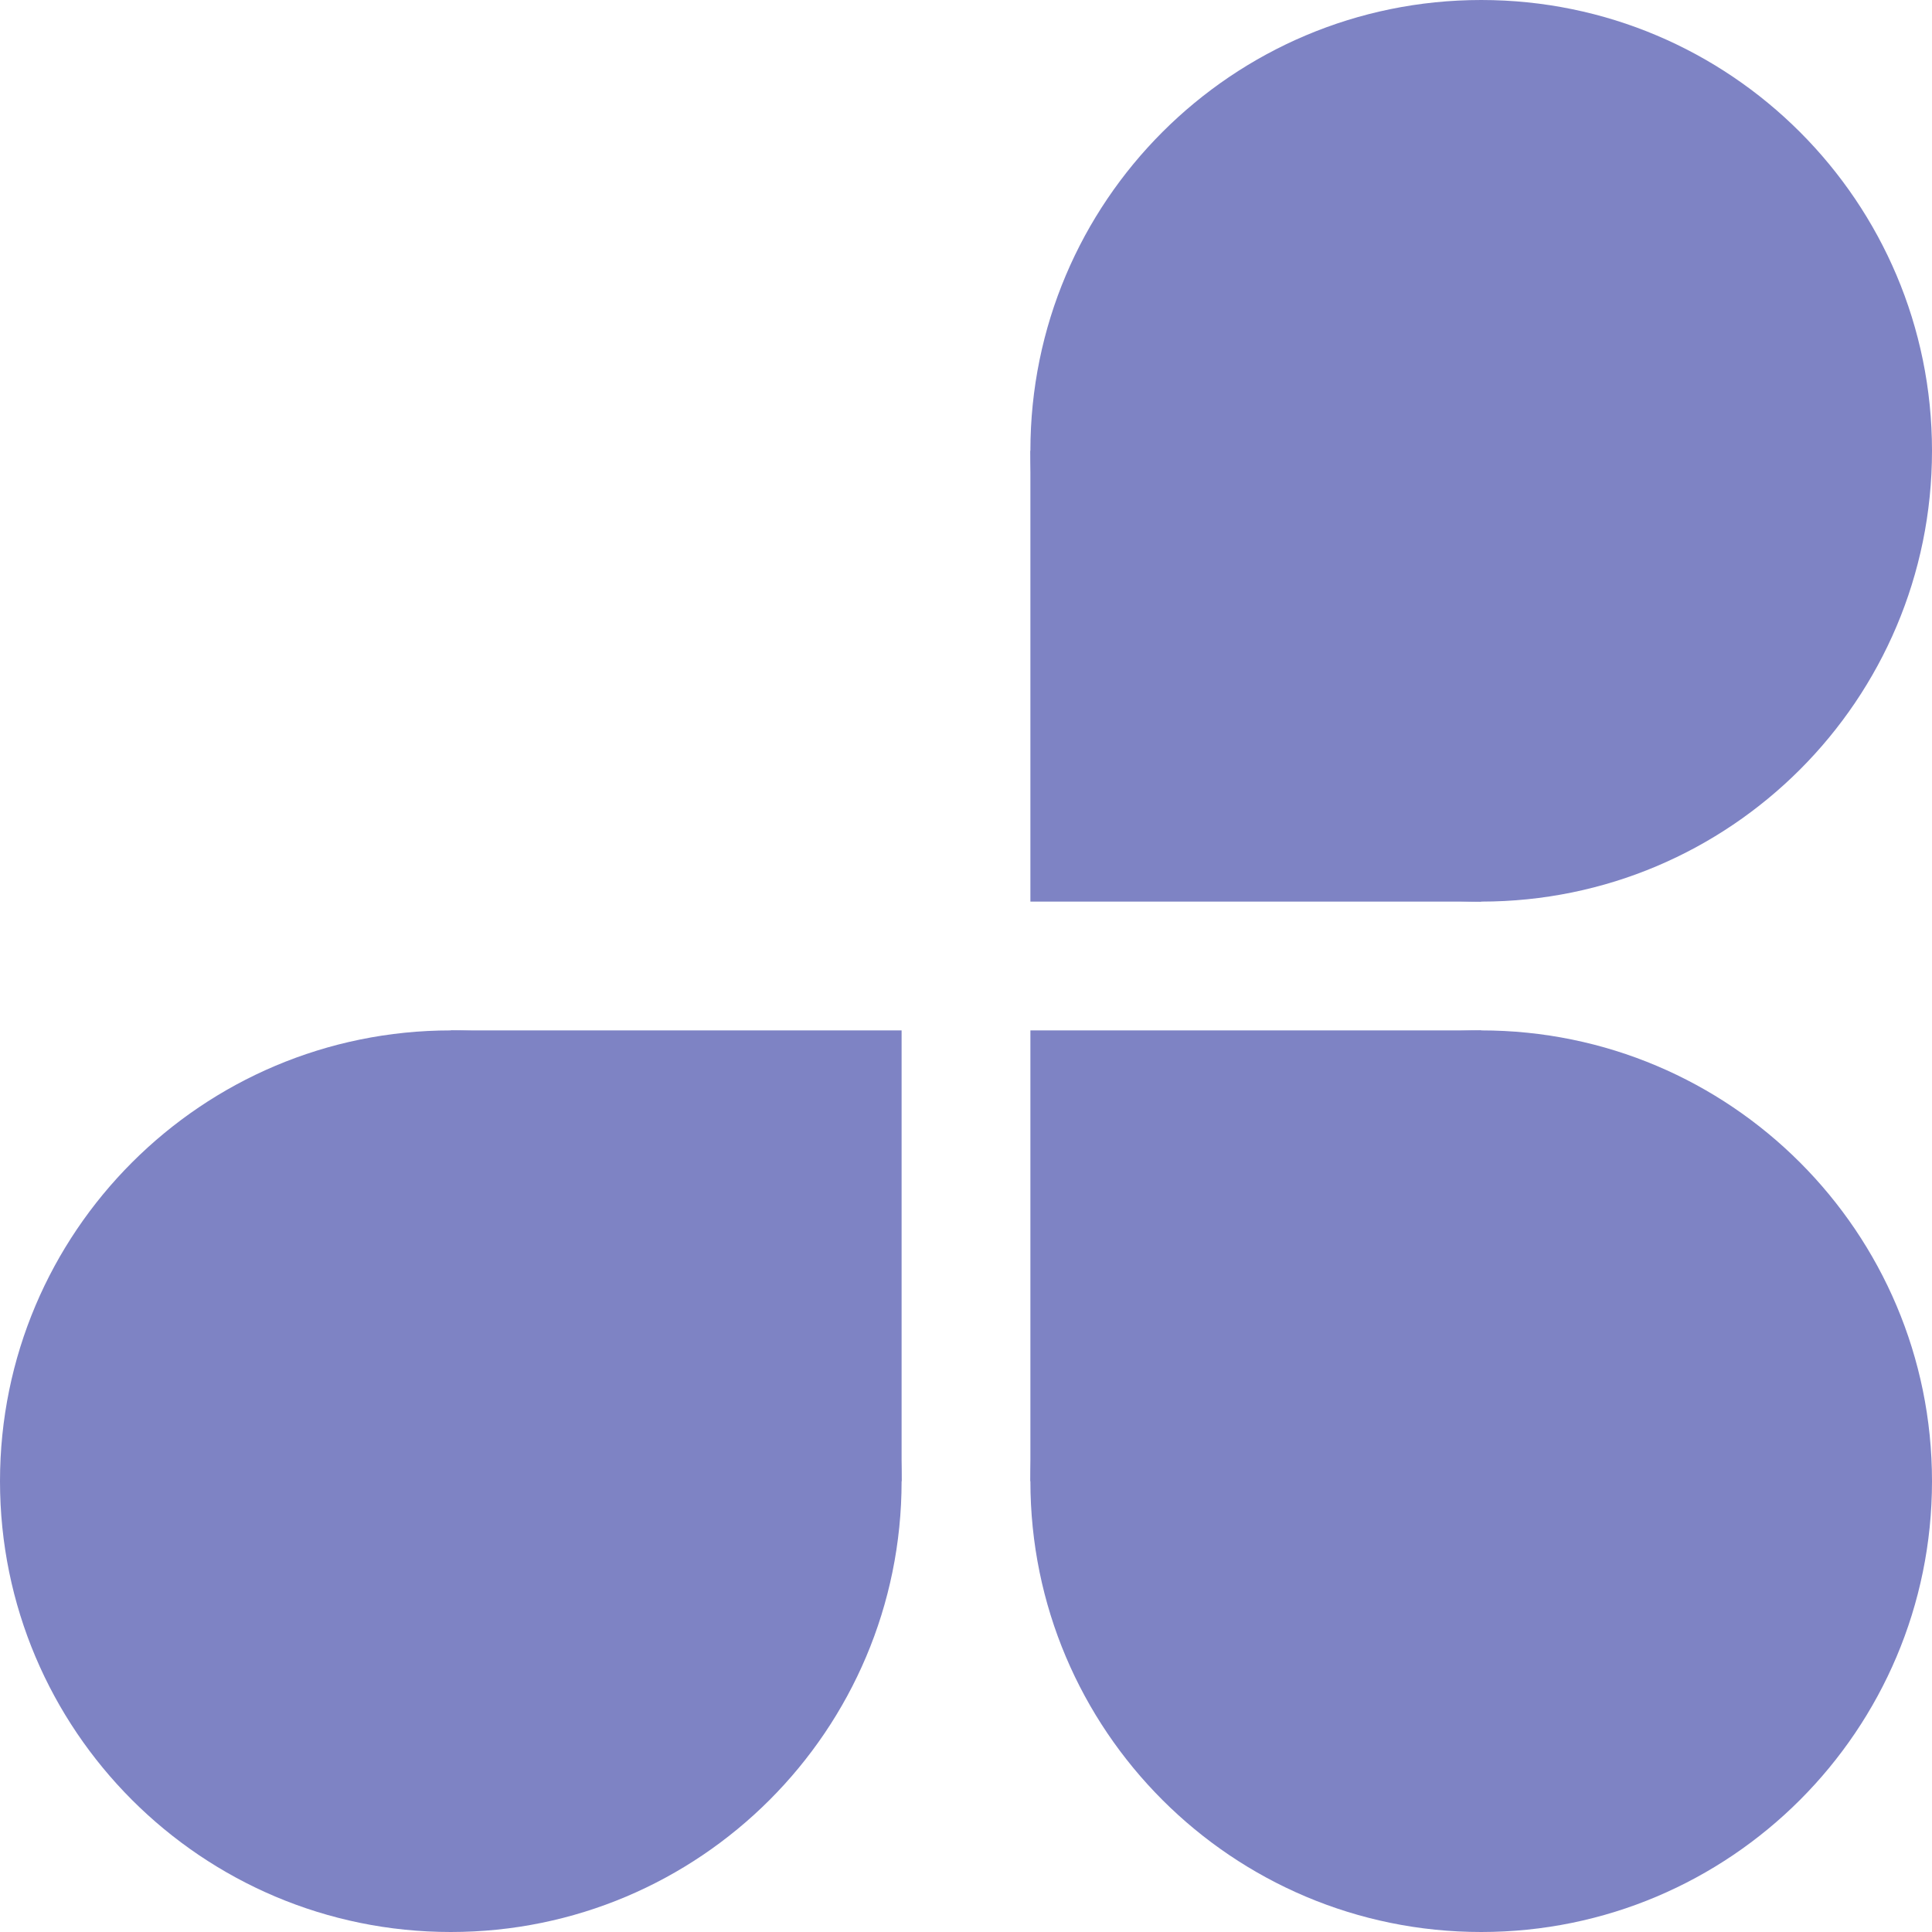 <svg xmlns="http://www.w3.org/2000/svg" width="240" height="240" fill="none" viewBox="0 0 240 240"><path fill="#7E83C4" fill-rule="evenodd" d="M184 240C214.928 240 240 214.928 240 184C240 153.072 214.928 128 184 128C153.072 128 128 153.072 128 184C128 214.928 153.072 240 184 240Z" clip-rule="evenodd"/><rect width="56" height="56" x="128" y="128" fill="#7E83C4"/><path fill="#7E83C4" fill-rule="evenodd" d="M56 240C25.072 240 -7.62939e-06 214.928 -7.62939e-06 184C-7.62939e-06 153.072 25.072 128 56 128C86.928 128 112 153.072 112 184C112 214.928 86.928 240 56 240Z" clip-rule="evenodd"/><rect width="56" height="56" fill="#7E83C4" transform="matrix(-1 0 0 1 112 128)"/><path fill="#7E83C4" fill-rule="evenodd" d="M184 -7.62939e-06C214.928 -7.62939e-06 240 25.072 240 56C240 86.928 214.928 112 184 112C153.072 112 128 86.928 128 56C128 25.072 153.072 -7.62939e-06 184 -7.62939e-06Z" clip-rule="evenodd"/><rect width="56" height="56" fill="#7E83C4" transform="matrix(1 0 0 -1 128 112)"/></svg>